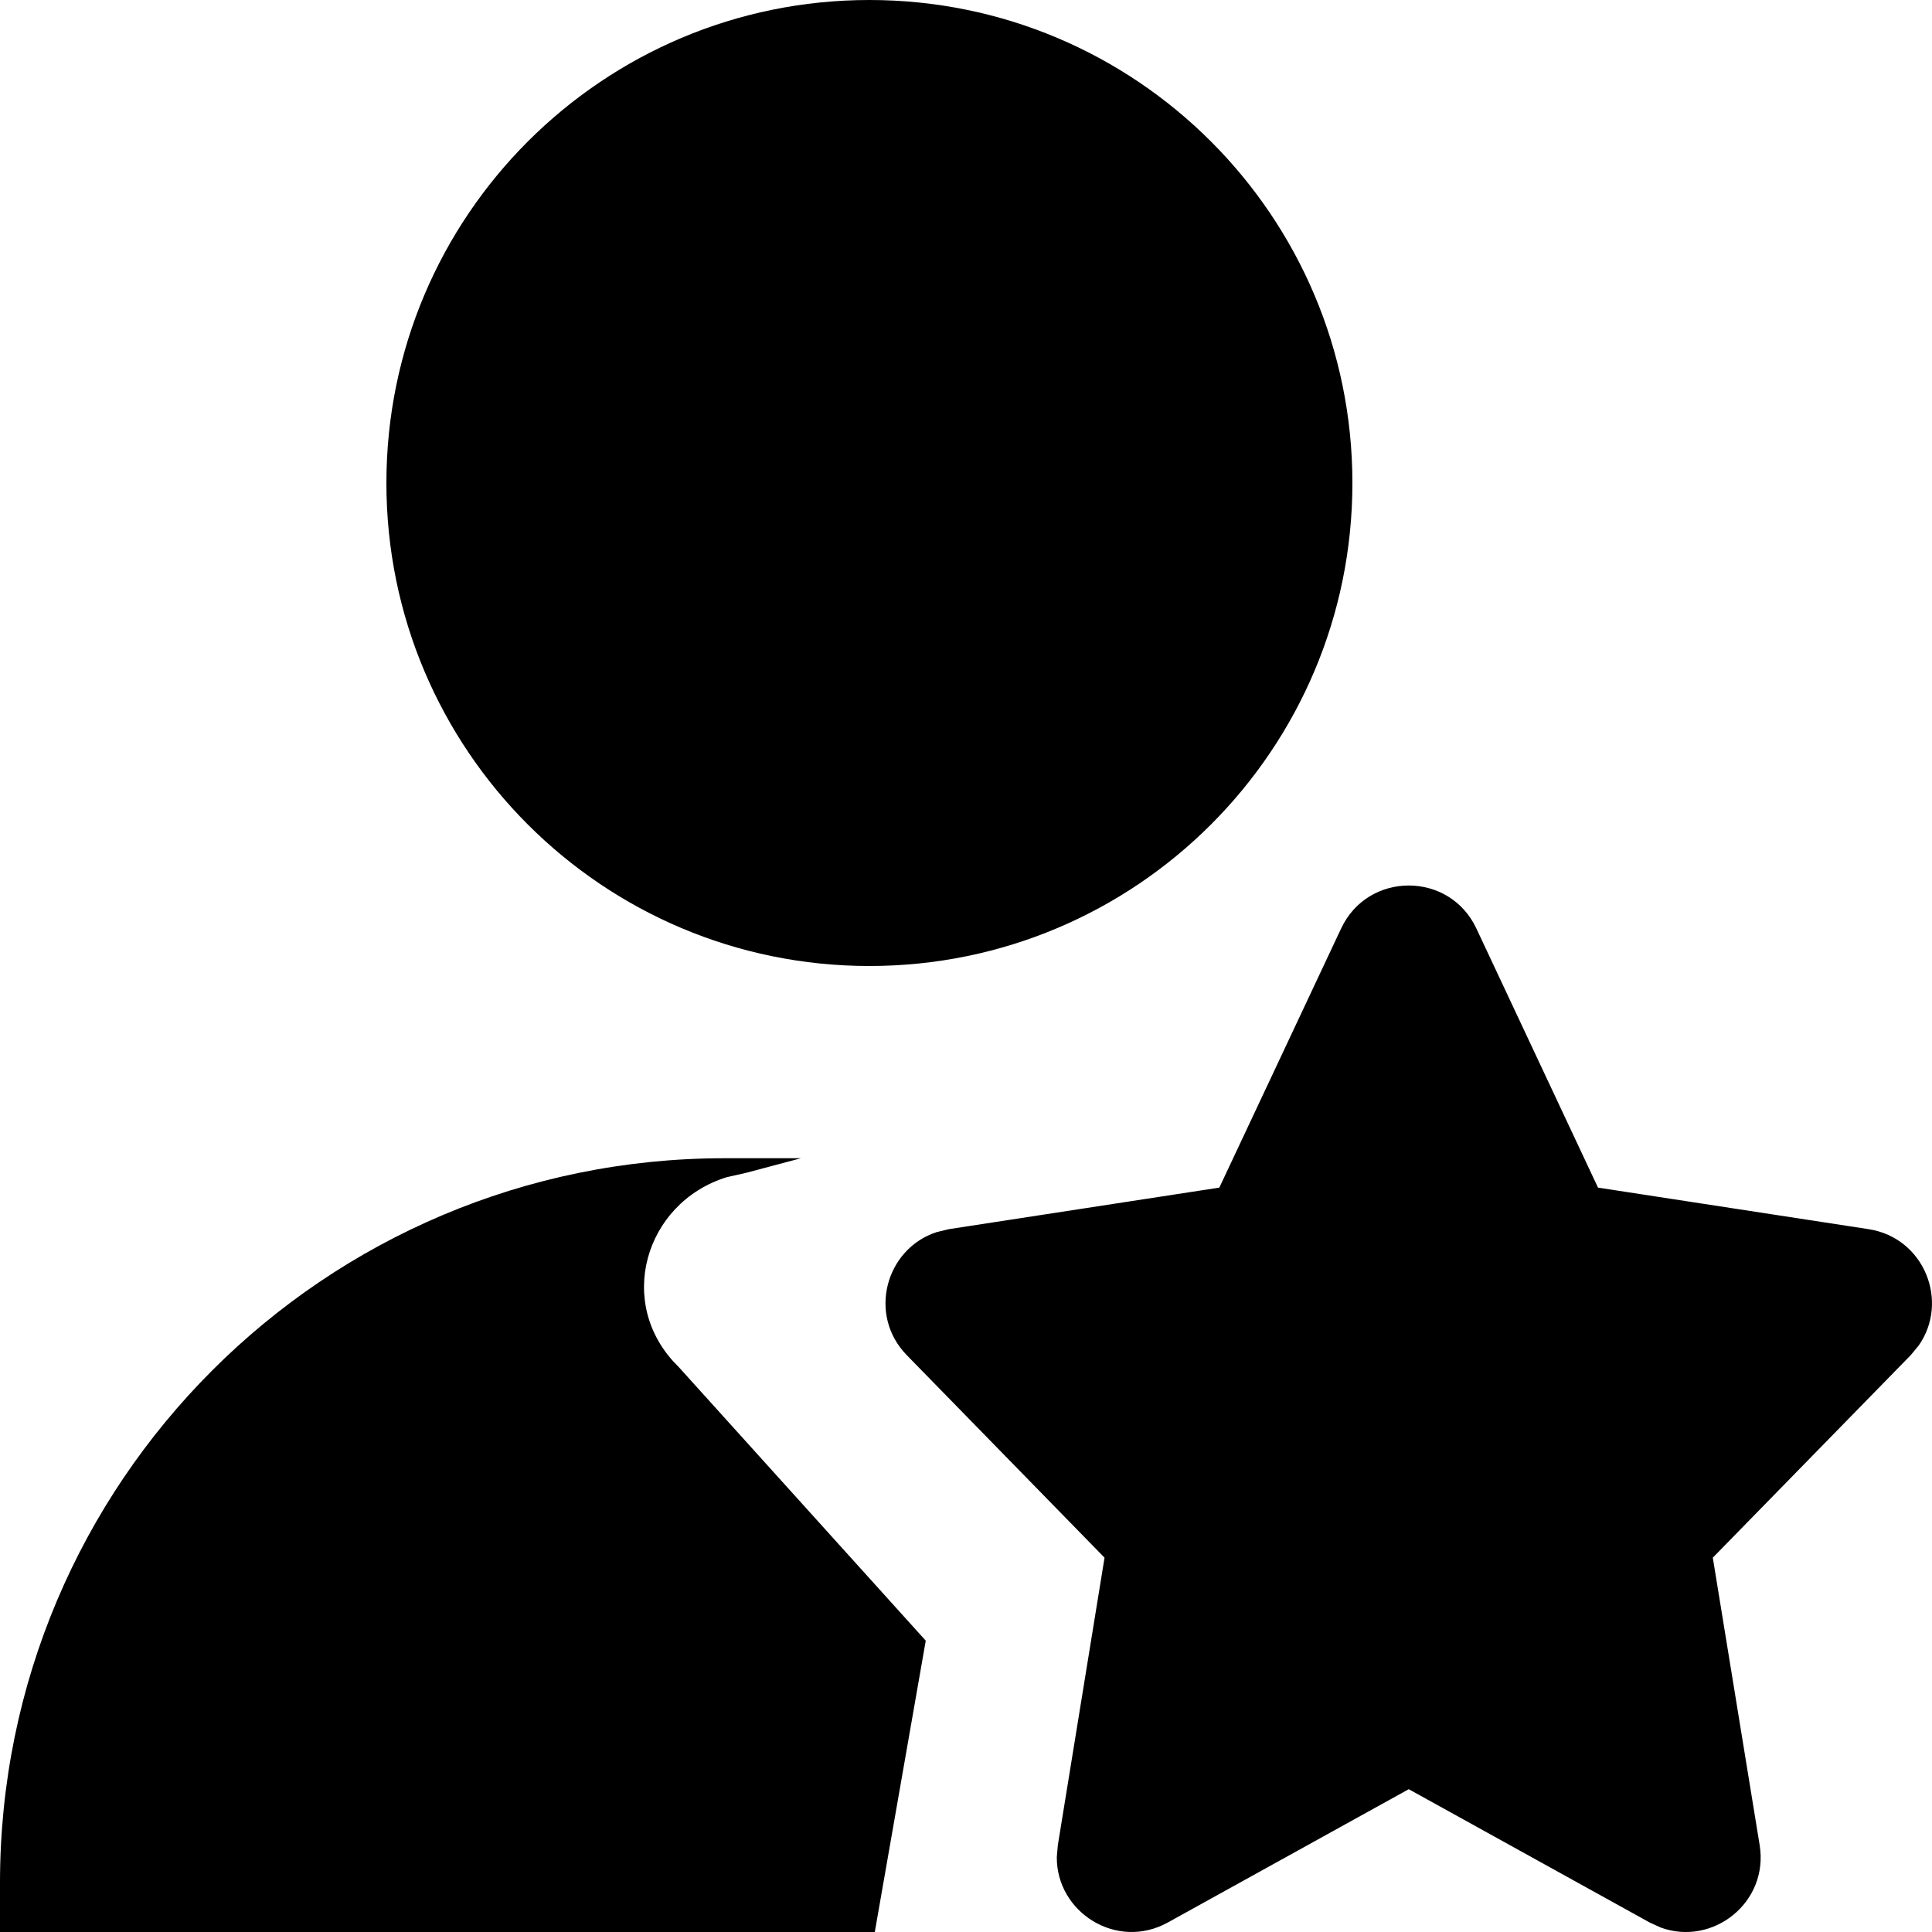 <svg width="24" height="24" viewBox="0 0 24 24" fill="none" xmlns="http://www.w3.org/2000/svg">
<path fill-rule="evenodd" clip-rule="evenodd" d="M10.8 0C7.486 0 4.8 2.686 4.8 6C4.8 9.314 7.486 12 10.8 12C14.114 12 16.8 9.314 16.8 6C16.8 2.686 14.114 0 10.8 0ZM15.147 14.753L11.788 15.269L11.635 15.306C11.002 15.512 10.775 16.334 11.265 16.835L13.721 19.35L13.141 22.92L13.128 23.07C13.124 23.757 13.874 24.232 14.507 23.882L17.5 22.226L20.493 23.882L20.631 23.945C21.276 24.18 21.975 23.634 21.859 22.92L21.277 19.35L23.735 16.835L23.835 16.714C24.217 16.169 23.905 15.376 23.212 15.269L19.851 14.753L18.34 11.534C18.006 10.822 16.994 10.822 16.66 11.534L15.147 14.753ZM9.274 14.568L9.95 14.388H9C4.029 14.388 0 18.418 0 23.388V24H10.867L11.5 20.381L8.428 16.978C7.637 16.205 8.004 14.942 9.026 14.624L9.274 14.568Z" fill="currentColor"/>
</svg>
